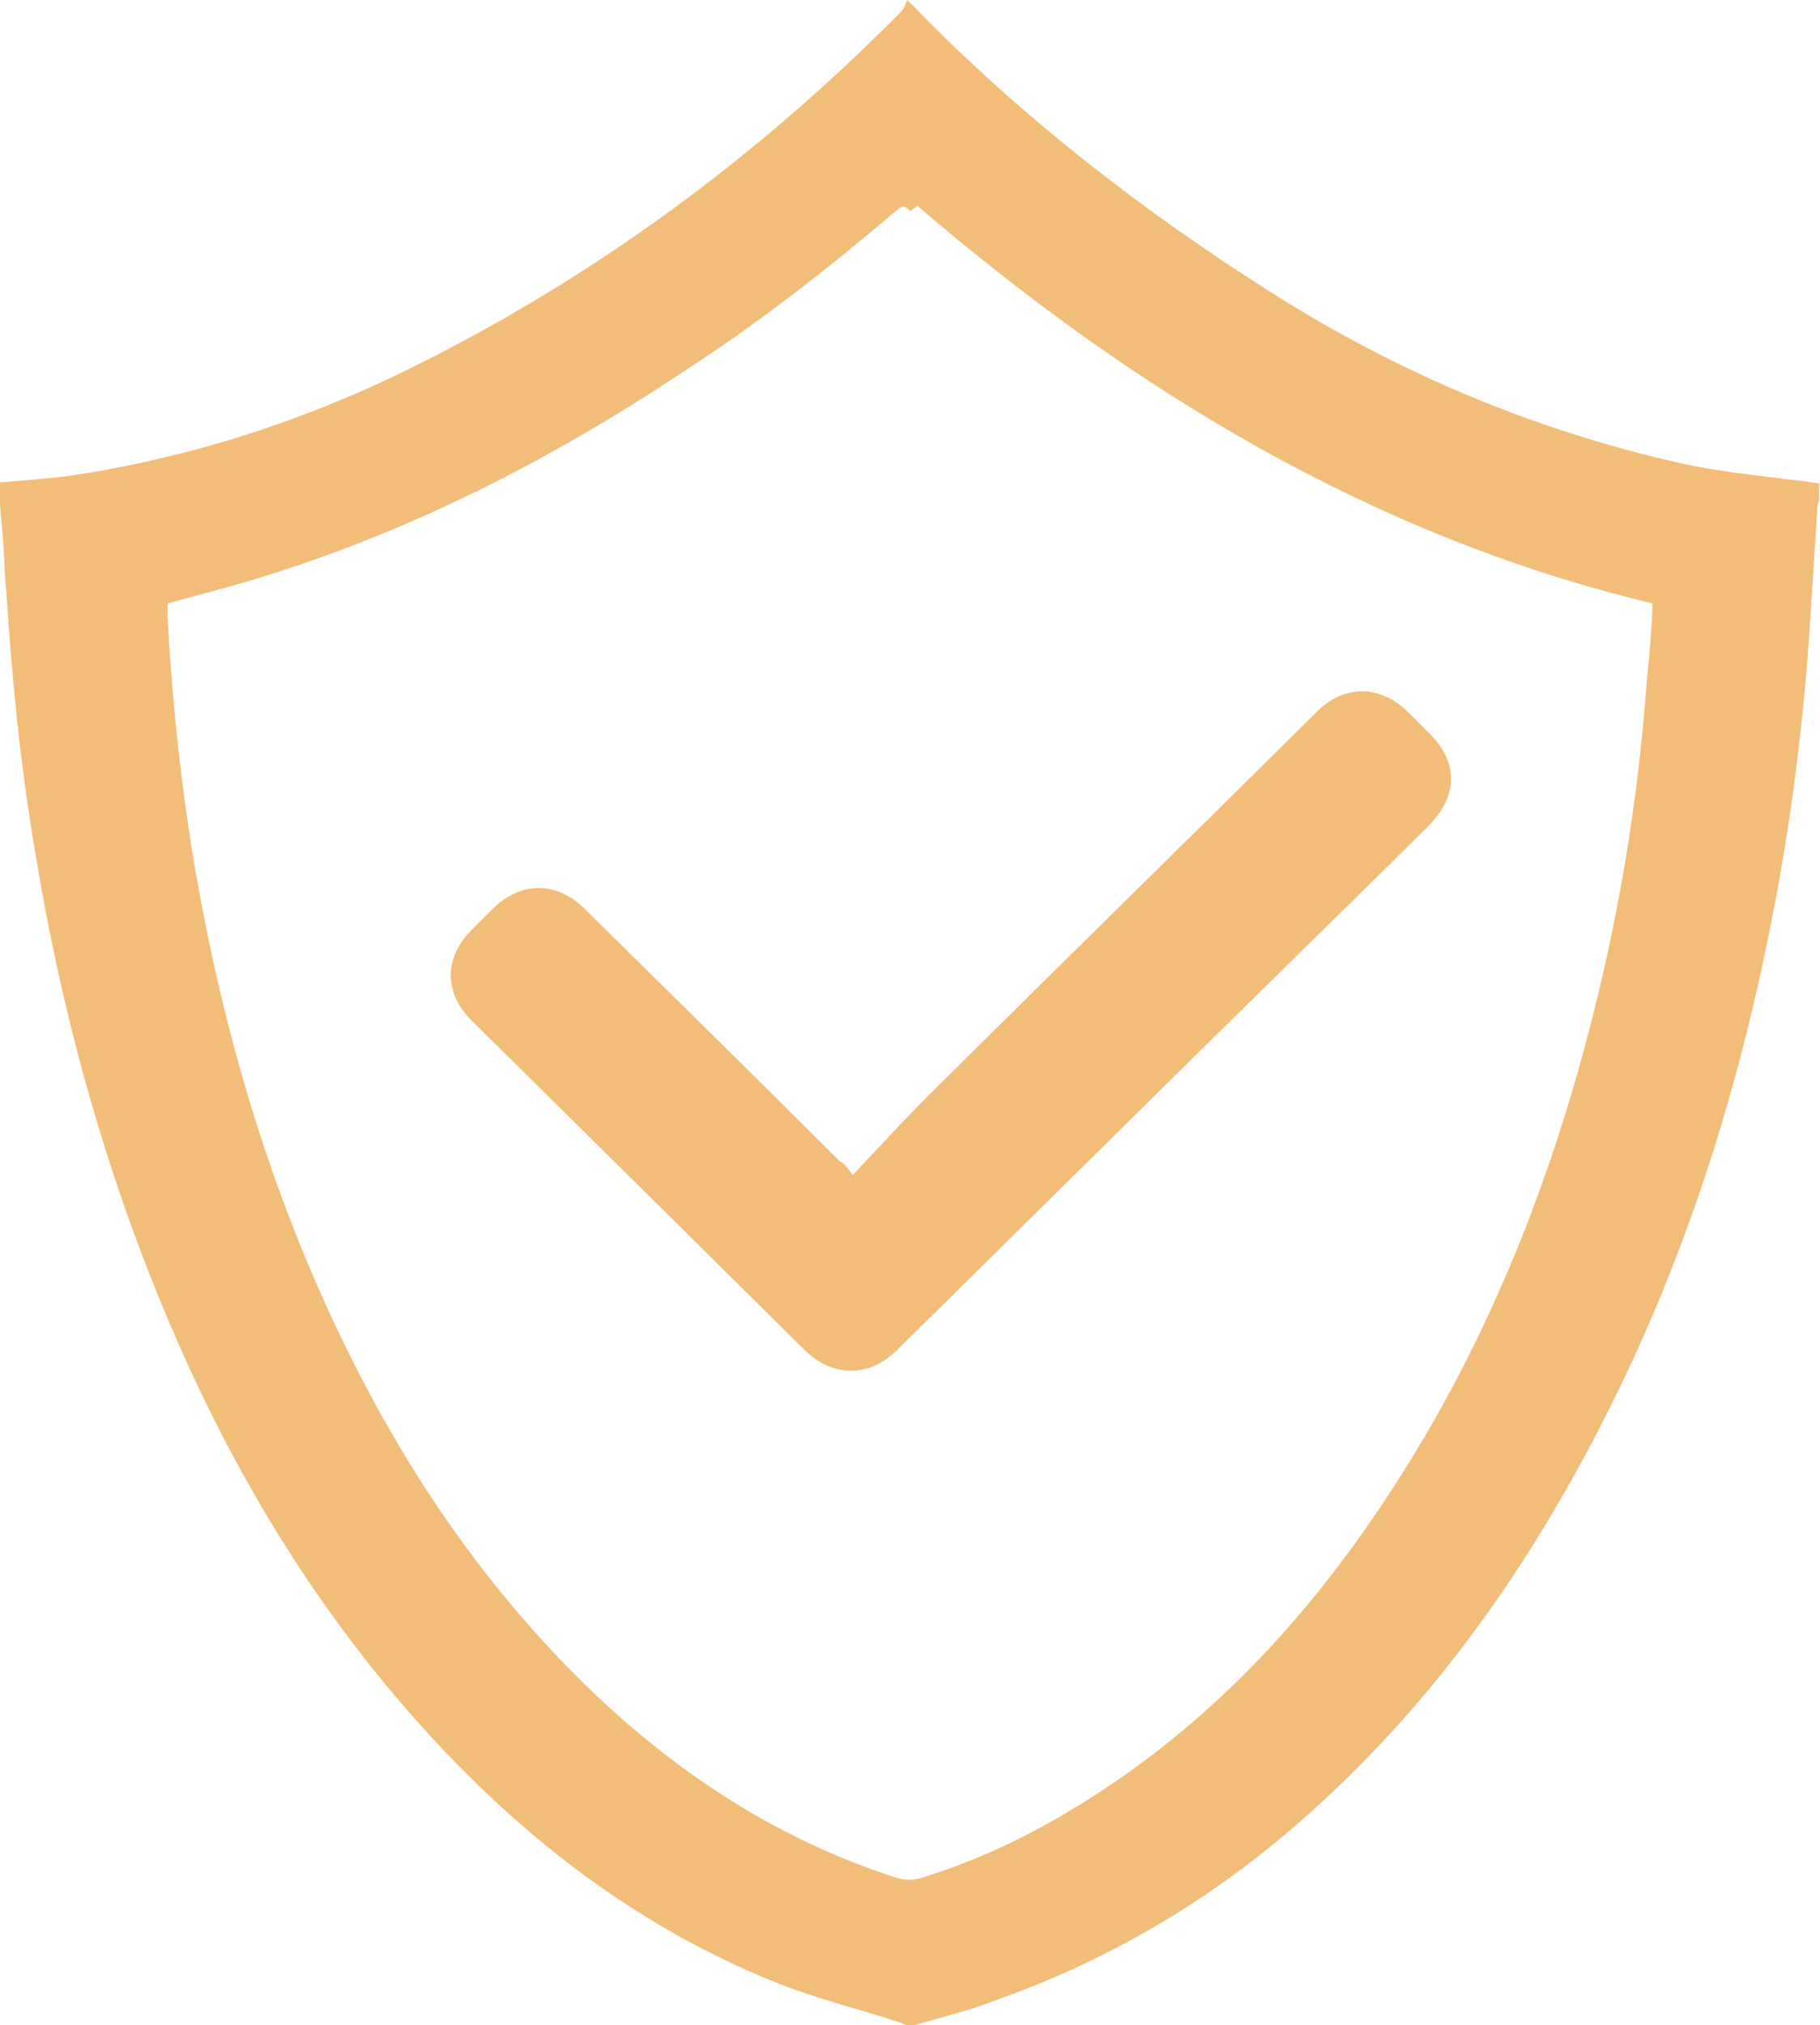 <?xml version="1.0" encoding="utf-8"?>
<!-- Generator: Adobe Illustrator 25.2.3, SVG Export Plug-In . SVG Version: 6.00 Build 0)  -->
<svg version="1.1" id="圖層_1" xmlns="http://www.w3.org/2000/svg" xmlns:xlink="http://www.w3.org/1999/xlink" x="0px" y="0px"
	 viewBox="0 0 20 22.25" style="enable-background:new 0 0 20 22.25;" xml:space="preserve">
<style type="text/css">
	.st0{fill:#F2BD79;}
</style>
<g>
	<path class="st0" d="M10.05,22.25c-0.03,0-0.06,0-0.09,0c-0.02-0.01-0.05-0.02-0.07-0.03c-0.43-0.14-0.87-0.25-1.29-0.41
		c-1.38-0.54-2.55-1.38-3.58-2.43c-1.69-1.73-2.83-3.8-3.63-6.06c-0.46-1.3-0.79-2.64-1.01-4C0.22,8.38,0.13,7.44,0.07,6.5
		C0.05,6.34,0.05,6.18,0.04,6.02C0.03,5.86,0.01,5.69,0,5.53c0-0.08,0-0.15,0-0.23c0.25-0.02,0.5-0.04,0.75-0.07
		c1.42-0.21,2.76-0.66,4.03-1.32C6.69,2.93,8.4,1.65,9.91,0.12C9.94,0.09,9.95,0.04,9.97,0c0.06,0.06,0.08,0.07,0.09,0.09
		c1.18,1.21,2.5,2.23,3.92,3.13c1.39,0.88,2.89,1.51,4.49,1.87c0.5,0.11,1.01,0.15,1.52,0.22c0,0.06,0,0.12,0,0.18
		c-0.01,0.04-0.02,0.07-0.02,0.11c-0.03,0.47-0.06,0.93-0.09,1.4c-0.08,1.13-0.23,2.25-0.46,3.35c-0.41,2-1.06,3.92-2.04,5.71
		c-0.81,1.49-1.81,2.83-3.09,3.95c-0.99,0.87-2.11,1.53-3.36,1.97C10.65,22.09,10.35,22.16,10.05,22.25z M18.16,6.63
		c-3.08-0.74-5.7-2.33-8.08-4.37C10.06,2.28,10.03,2.3,10,2.32C9.93,2.23,9.89,2.28,9.83,2.33C9.09,2.96,8.32,3.56,7.5,4.09
		C6.04,5.06,4.49,5.85,2.81,6.36c-0.32,0.1-0.65,0.18-0.97,0.27c0,0.04,0,0.08,0,0.12C1.89,7.7,1.99,8.65,2.15,9.58
		c0.3,1.72,0.78,3.37,1.52,4.95c0.67,1.43,1.52,2.73,2.63,3.85c1.01,1.02,2.18,1.81,3.55,2.25c0.09,0.03,0.2,0.03,0.28,0
		c0.52-0.16,1.01-0.38,1.48-0.65c1.36-0.78,2.45-1.85,3.35-3.12c1.32-1.86,2.14-3.93,2.65-6.14c0.25-1.08,0.41-2.17,0.49-3.28
		C18.13,7.17,18.15,6.9,18.16,6.63z"/>
	<path class="st0" d="M9.37,12.91c0.35-0.37,0.67-0.72,1.01-1.05c1.36-1.35,2.73-2.69,4.09-4.04c0.3-0.3,0.69-0.3,1,0
		c0.08,0.08,0.16,0.16,0.24,0.24c0.32,0.32,0.31,0.69-0.01,1.01c-0.67,0.67-1.35,1.33-2.03,2c-1.27,1.25-2.53,2.5-3.8,3.75
		c-0.18,0.18-0.38,0.27-0.63,0.23c-0.16-0.03-0.29-0.11-0.4-0.22c-0.95-0.94-1.9-1.88-2.85-2.82c-0.27-0.27-0.54-0.53-0.81-0.8
		c-0.3-0.3-0.3-0.68-0.01-0.98c0.08-0.08,0.16-0.16,0.24-0.24c0.31-0.31,0.7-0.31,1.01-0.01c0.94,0.93,1.88,1.85,2.81,2.78
		C9.28,12.78,9.31,12.83,9.37,12.91z"/>
</g>
</svg>

